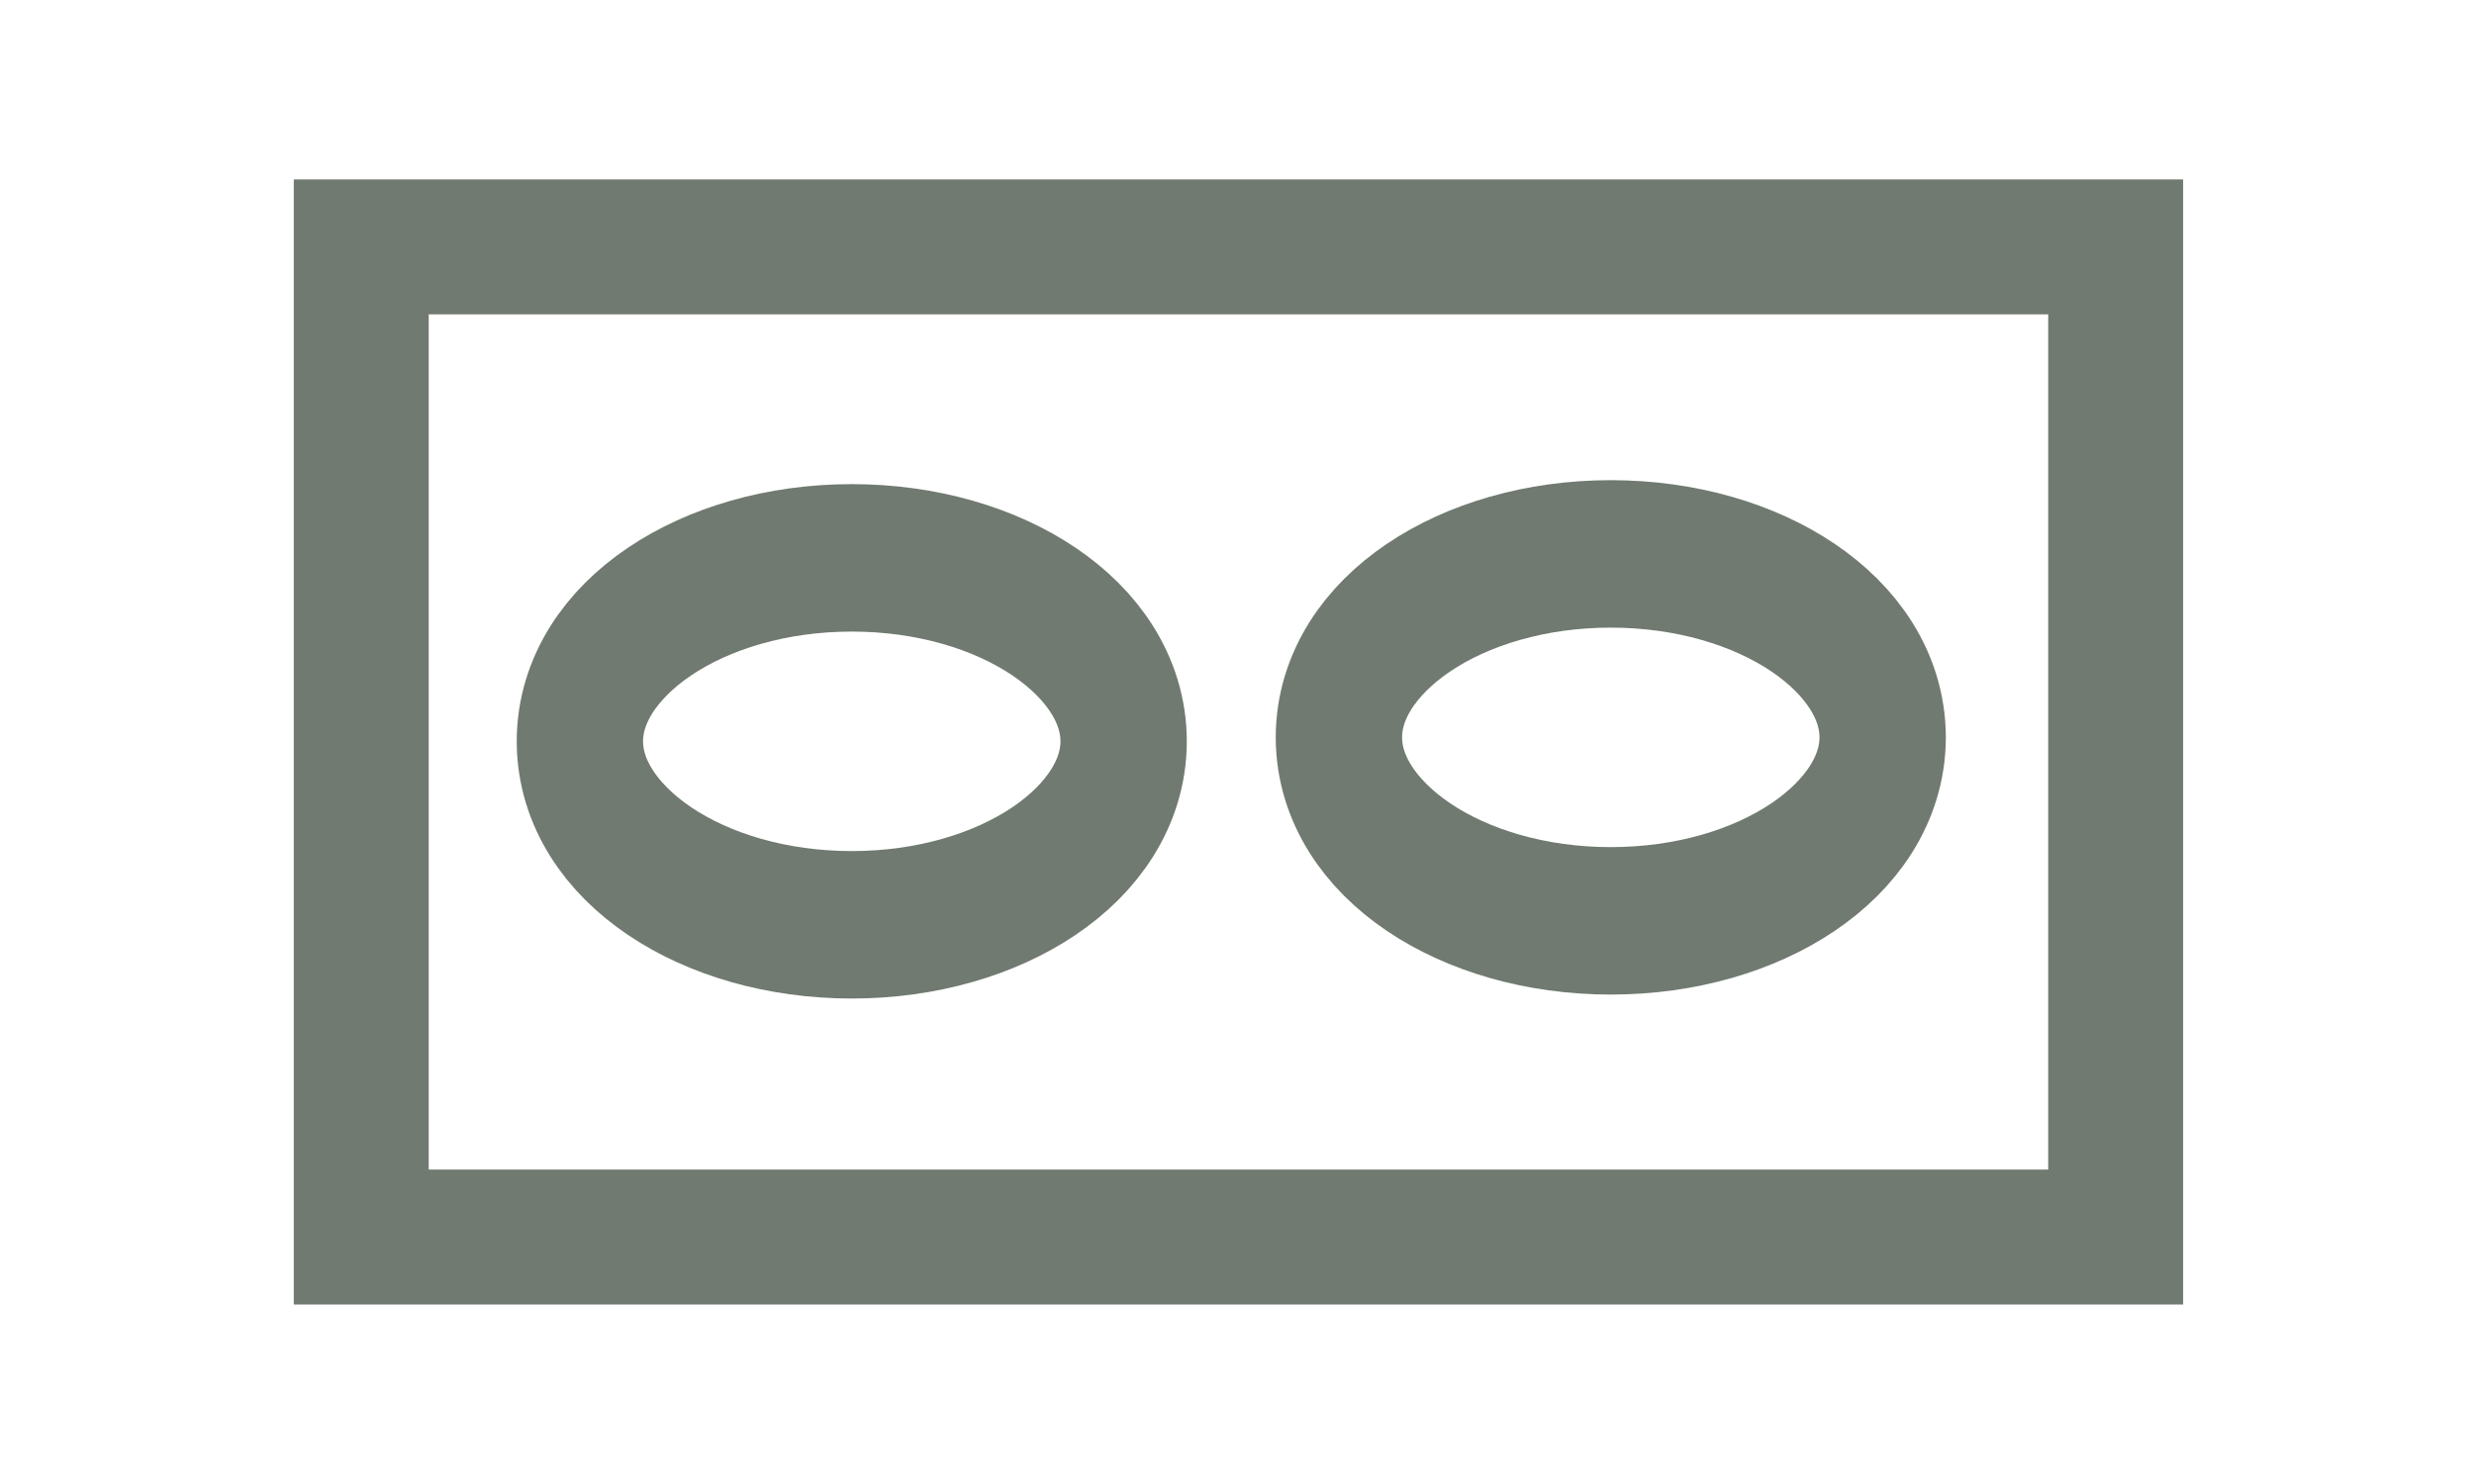 <?xml version="1.0" encoding="UTF-8" standalone="no"?>
<!-- Created with Inkscape (http://www.inkscape.org/) -->

<svg
   xmlns:dc="http://purl.org/dc/elements/1.1/"
   xmlns:cc="http://creativecommons.org/ns#"
   xmlns:rdf="http://www.w3.org/1999/02/22-rdf-syntax-ns#"
   xmlns:svg="http://www.w3.org/2000/svg"
   xmlns="http://www.w3.org/2000/svg"
   xmlns:sodipodi="http://sodipodi.sourceforge.net/DTD/sodipodi-0.dtd"
   xmlns:inkscape="http://www.inkscape.org/namespaces/inkscape"
   width="55"
   height="33"
   id="svg2"
   version="1.1"
   inkscape:version="0.48.5 r10040"
   sodipodi:docname="Caudio.svg"
   inkscape:export-filename="/home/christopher/skinelchi/prepared/Caudio_on.png"
   inkscape:export-xdpi="90"
   inkscape:export-ydpi="90">
  <defs
     id="defs4" />
  <sodipodi:namedview
     id="base"
     pagecolor="#ffffff"
     bordercolor="#666666"
     borderopacity="1.0"
     inkscape:pageopacity="0.0"
     inkscape:pageshadow="2"
     inkscape:zoom="5.6568542"
     inkscape:cx="-35.959992"
     inkscape:cy="54.466995"
     inkscape:document-units="px"
     inkscape:current-layer="g3789"
     showgrid="false"
     inkscape:window-width="1680"
     inkscape:window-height="995"
     inkscape:window-x="-2"
     inkscape:window-y="-3"
     inkscape:window-maximized="1" />
  <g
     inkscape:label="Ebene 1"
     inkscape:groupmode="layer"
     id="layer1"
     transform="translate(0,-1019.362)">
    <g
       id="g3789">
      <rect
         y="1024.852"
         x="8.031"
         height="22.018"
         width="39.003"
         id="rect2998"
         style="fill:none;stroke:#112211;stroke-opacity:0.6;stroke-width:3" />
      <path
         transform="matrix(1.165,0,0,1.36,-3.854,1013.237)"
         d="m 24.75,16.625 c 0,1.657 -2.323,3 -5.188,3 -2.865,0 -5.188,-1.343 -5.188,-3 0,-1.657 2.323,-3 5.188,-3 2.865,0 5.188,1.343 5.188,3 z"
         sodipodi:ry="3"
         sodipodi:rx="5.1875"
         sodipodi:cy="16.625"
         sodipodi:cx="19.5625"
         id="path3001"
         style="fill:none;stroke:#112211;stroke-opacity:0.6;stroke-width:2.411"
         sodipodi:type="arc" />
      <path
         transform="matrix(1.165,0,0,1.36,13.02,1013.149)"
         d="m 24.75,16.625 c 0,1.657 -2.323,3 -5.188,3 -2.865,0 -5.188,-1.343 -5.188,-3 0,-1.657 2.323,-3 5.188,-3 2.865,0 5.188,1.343 5.188,3 z"
         sodipodi:ry="3"
         sodipodi:rx="5.1875"
         sodipodi:cy="16.625"
         sodipodi:cx="19.5625"
         id="path3001-4"
         style="fill:none;stroke:#112211;stroke-opacity:0.6;stroke-width:2.411"
         sodipodi:type="arc" />
    </g>
  </g>
</svg>
